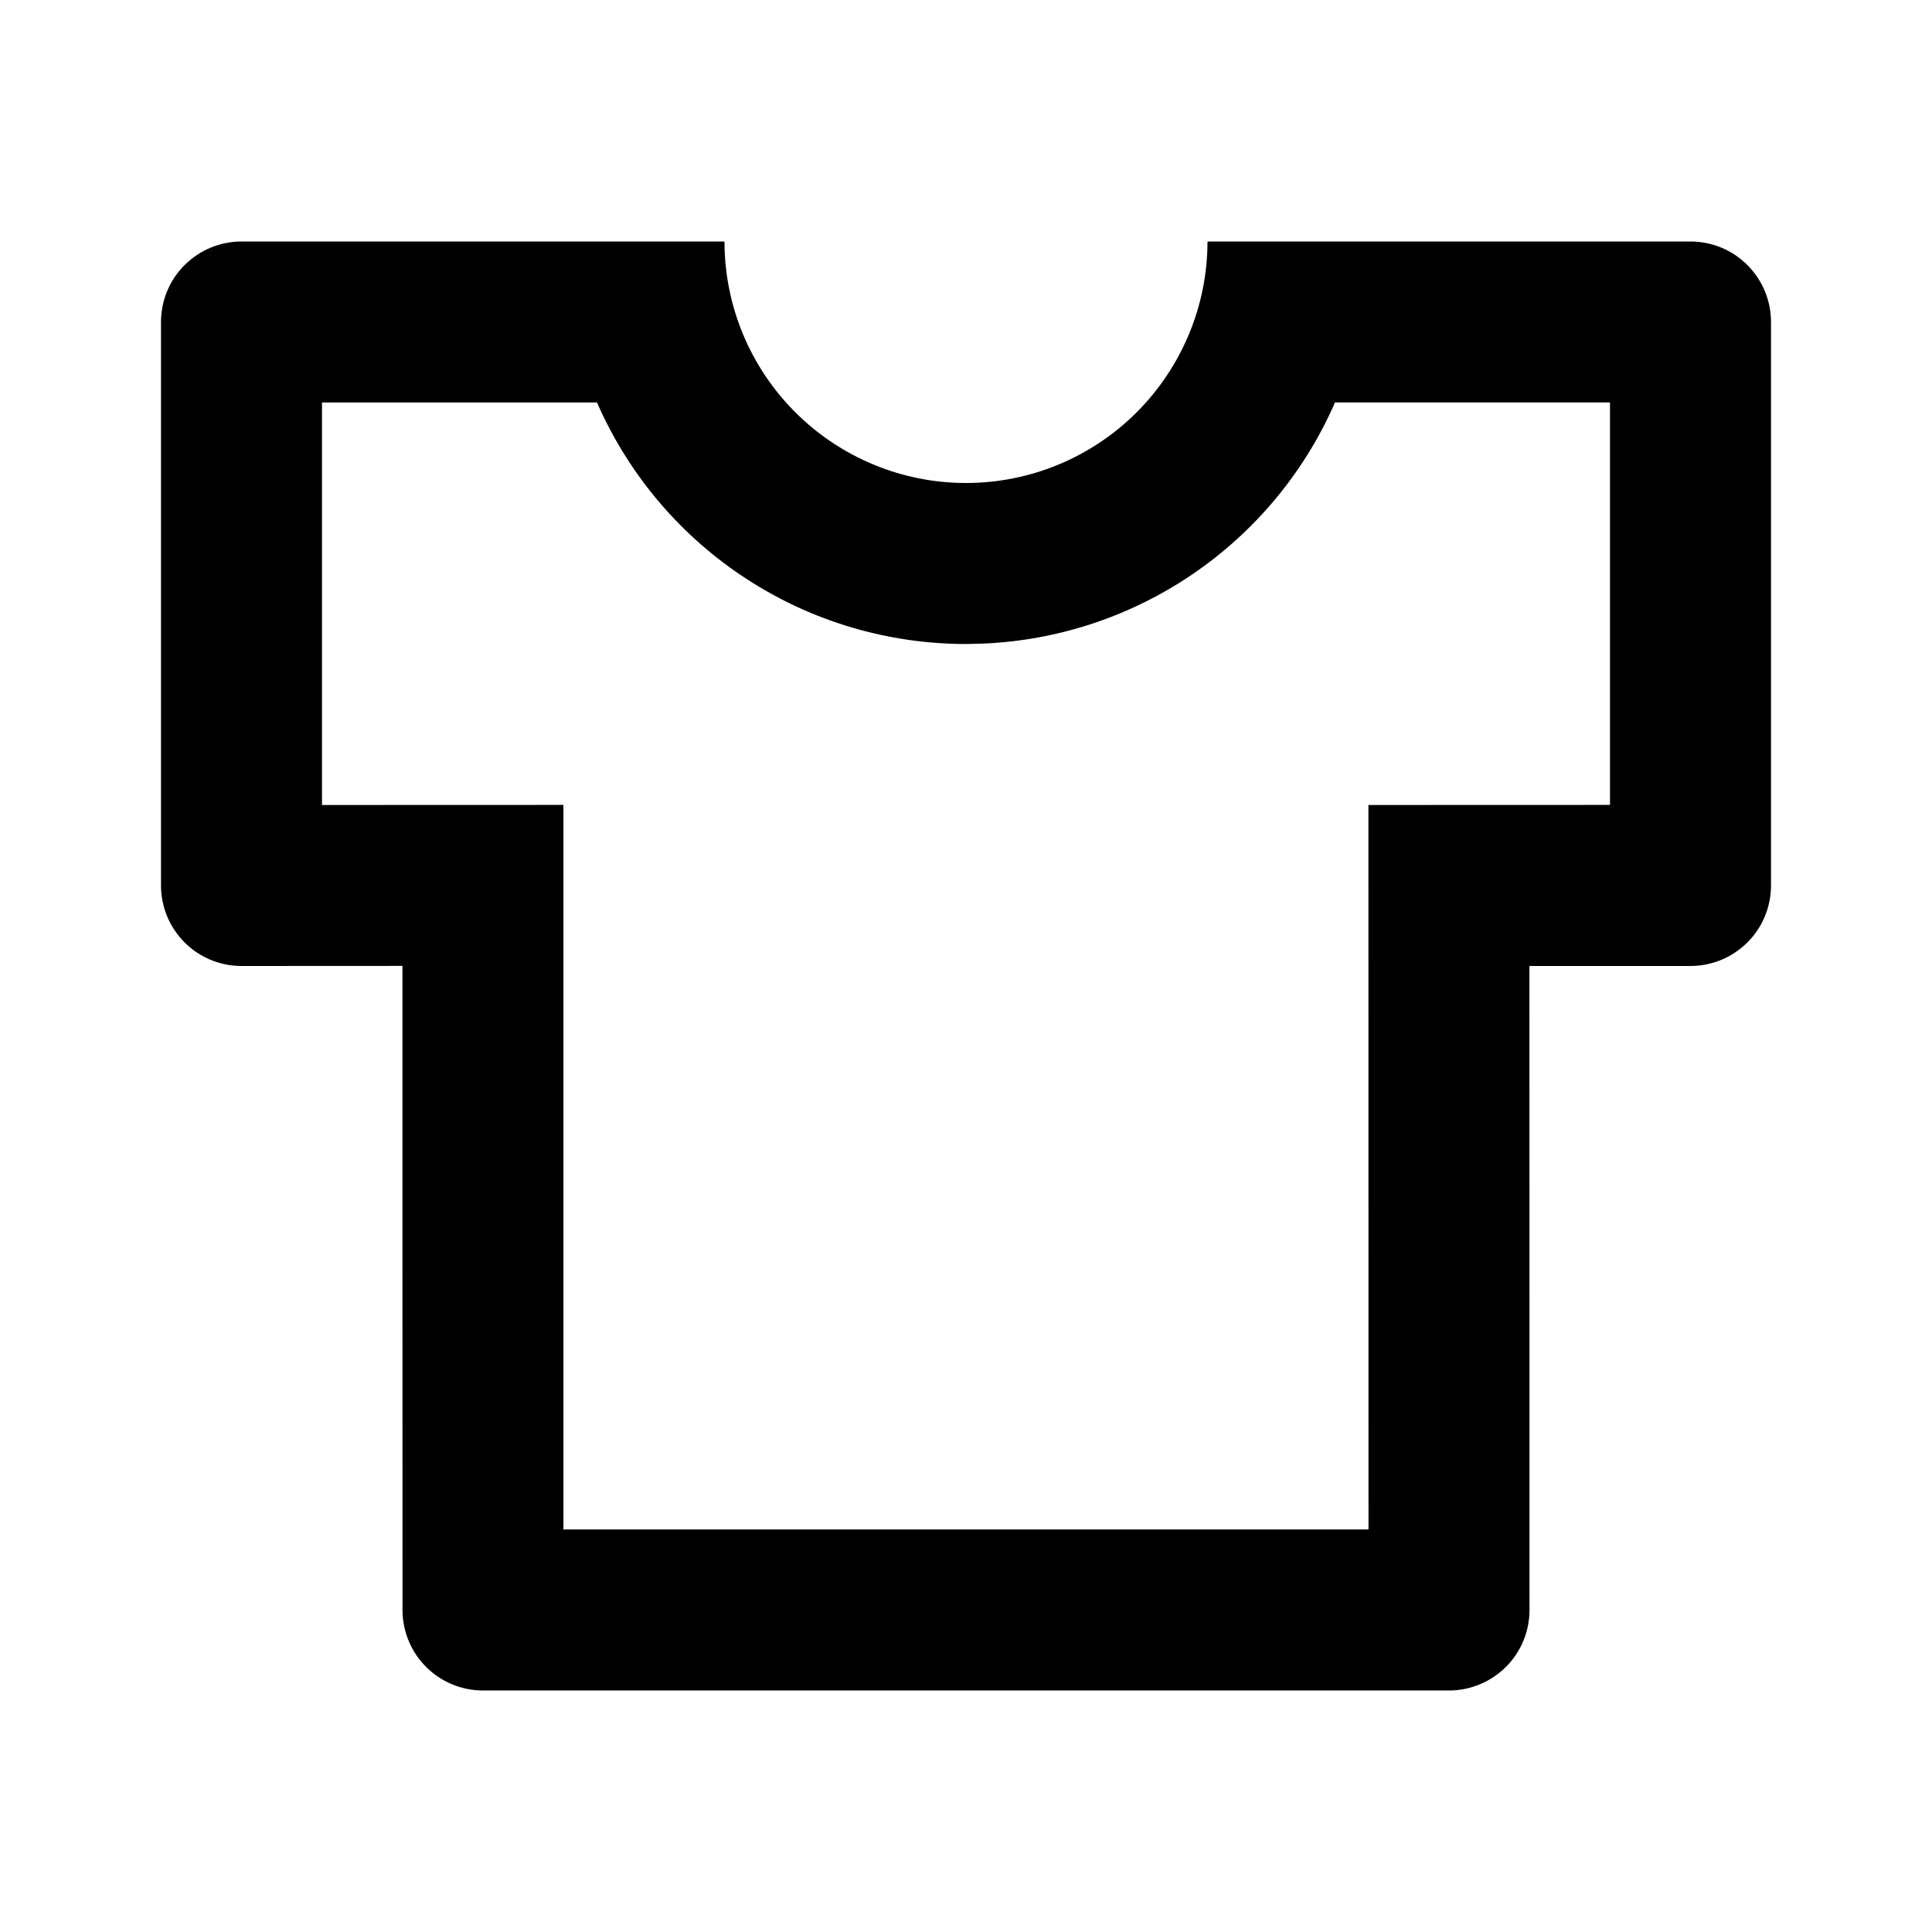 <svg fill="currentColor" height="24" viewBox="0 0 24 24" width="24" xmlns="http://www.w3.org/2000/svg"><path d="m9 3c0 .796.316 1.559.879 2.121.563.563 1.326.879 2.121.879s1.559-.316 2.121-.879.879-1.326.879-2.121h6c.265 0 .52.105.707.293.188.188.293.442.293.707v7c0 .265-.105.52-.293.707s-.442.293-.707.293h-2.001l.001 8c0 .265-.105.52-.293.707s-.442.293-.707.293h-12c-.265 0-.52-.105-.707-.293-.188-.188-.293-.442-.293-.707l-.001-8.001-1.999.001c-.265 0-.52-.105-.707-.293-.188-.188-.293-.442-.293-.707v-7c0-.265.105-.52.293-.707.188-.188.442-.293.707-.293zm11 1.999h-3.417l-.017.041c-.379.848-.987 1.573-1.755 2.095s-1.667.82-2.595.86l-.216.005c-.966 0-1.911-.279-2.721-.805-.81-.525-1.451-1.274-1.845-2.155l-.018-.04h-3.416v5l2.999-.001v9.001h10.001l-.001-9 3.001-.001z" /></svg>